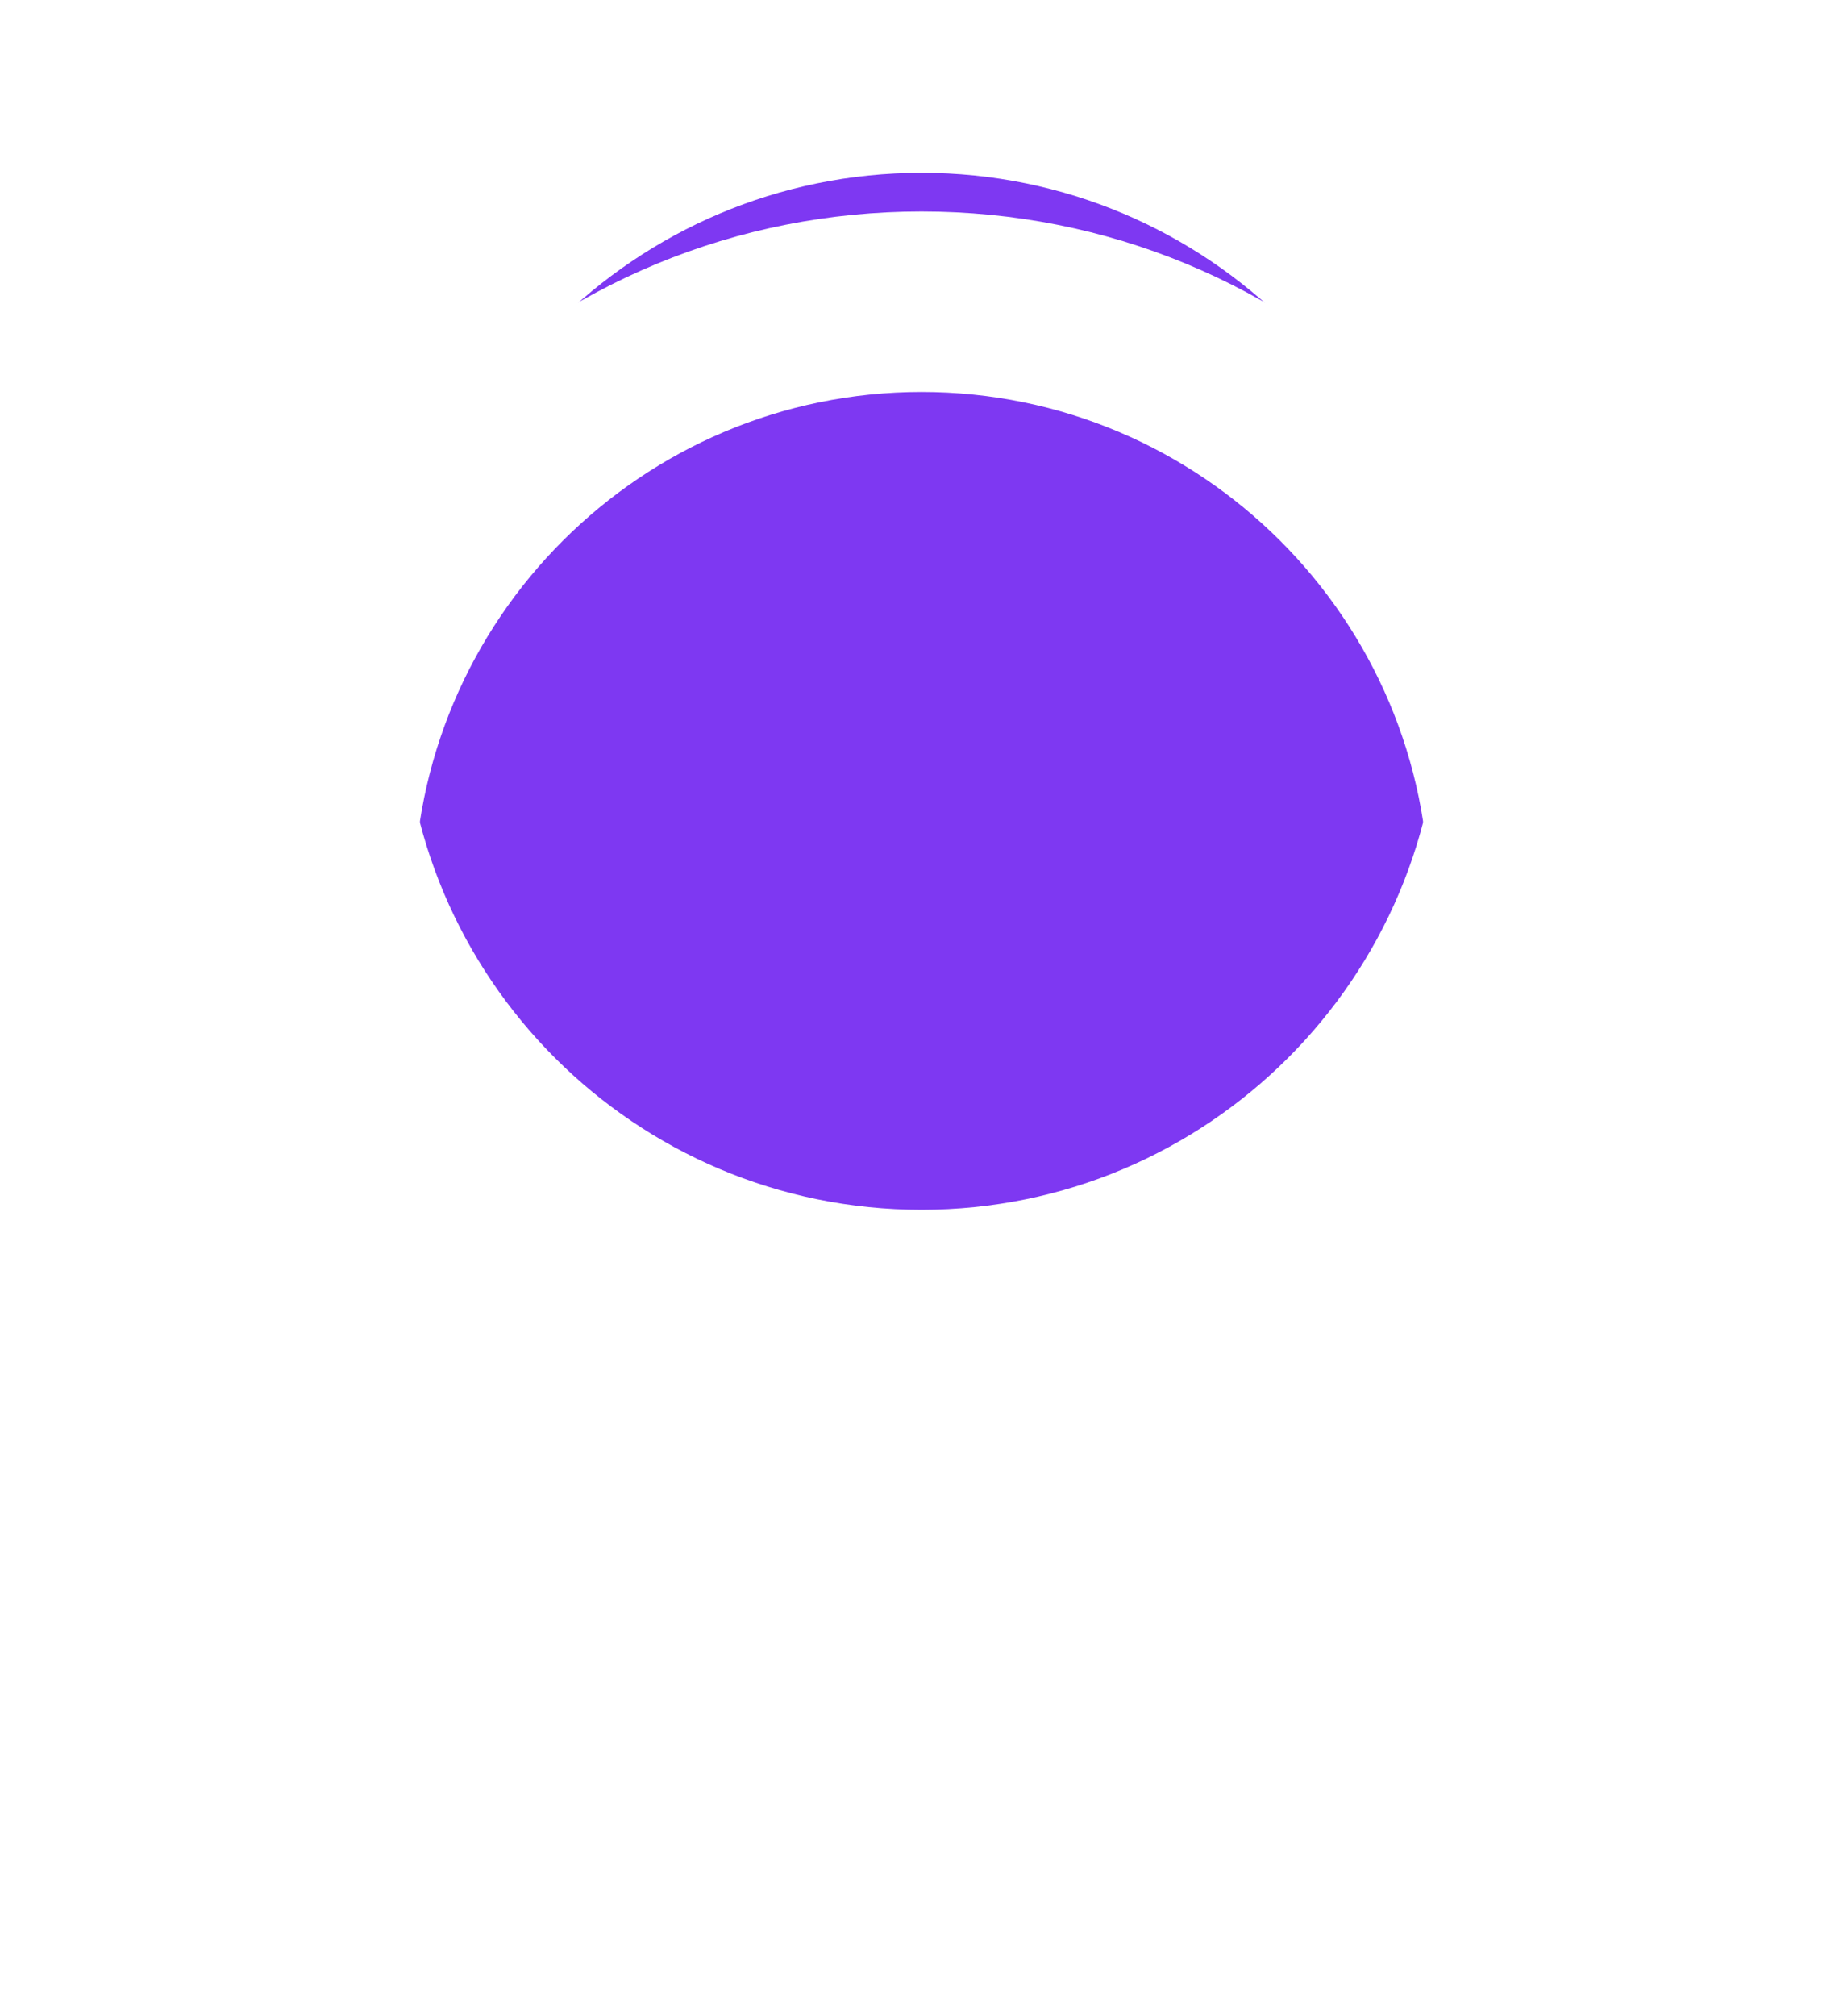 <svg width="32" height="35" viewBox="0 0 32 35" fill="none" xmlns="http://www.w3.org/2000/svg">
<g filter="url(#filter0_b_410_1086)">
<path d="M16 21C20.971 21 25 16.971 25 12C25 7.029 20.971 3 16 3C11.029 3 7 7.029 7 12C7 16.971 11.029 21 16 21Z" fill="#7E38F2"/>
</g>
<g filter="url(#filter1_d_410_1086)">
<path d="M24.485 3.515C22.219 1.248 19.205 0 16 0C12.795 0 9.781 1.248 7.515 3.515C5.248 5.781 4 8.795 4 12C4 17.655 7.953 22.537 13.445 23.727L16 27L18.555 23.726C24.047 22.537 28 17.655 28 12C28 8.795 26.752 5.781 24.485 3.515ZM16 3.133C20.86 3.133 24.814 7.087 24.814 11.947C24.814 16.807 20.86 20.761 16 20.761C11.14 20.761 7.186 16.807 7.186 11.947C7.186 7.087 11.14 3.133 16 3.133Z" fill="white"/>
</g>
<defs>
<filter id="filter0_b_410_1086" x="6.074" y="2.074" width="19.853" height="19.853" filterUnits="userSpaceOnUse" color-interpolation-filters="sRGB">
<feFlood flood-opacity="0" result="BackgroundImageFix"/>
<feGaussianBlur in="BackgroundImageFix" stdDeviation="0.463"/>
<feComposite in2="SourceAlpha" operator="in" result="effect1_backgroundBlur_410_1086"/>
<feBlend mode="normal" in="SourceGraphic" in2="effect1_backgroundBlur_410_1086" result="shape"/>
</filter>
<filter id="filter1_d_410_1086" x="0.329" y="0" width="31.341" height="34.341" filterUnits="userSpaceOnUse" color-interpolation-filters="sRGB">
<feFlood flood-opacity="0" result="BackgroundImageFix"/>
<feColorMatrix in="SourceAlpha" type="matrix" values="0 0 0 0 0 0 0 0 0 0 0 0 0 0 0 0 0 0 127 0" result="hardAlpha"/>
<feOffset dy="3.671"/>
<feGaussianBlur stdDeviation="1.835"/>
<feComposite in2="hardAlpha" operator="out"/>
<feColorMatrix type="matrix" values="0 0 0 0 0 0 0 0 0 0 0 0 0 0 0 0 0 0 0.15 0"/>
<feBlend mode="normal" in2="BackgroundImageFix" result="effect1_dropShadow_410_1086"/>
<feBlend mode="normal" in="SourceGraphic" in2="effect1_dropShadow_410_1086" result="shape"/>
</filter>
</defs>
</svg>
